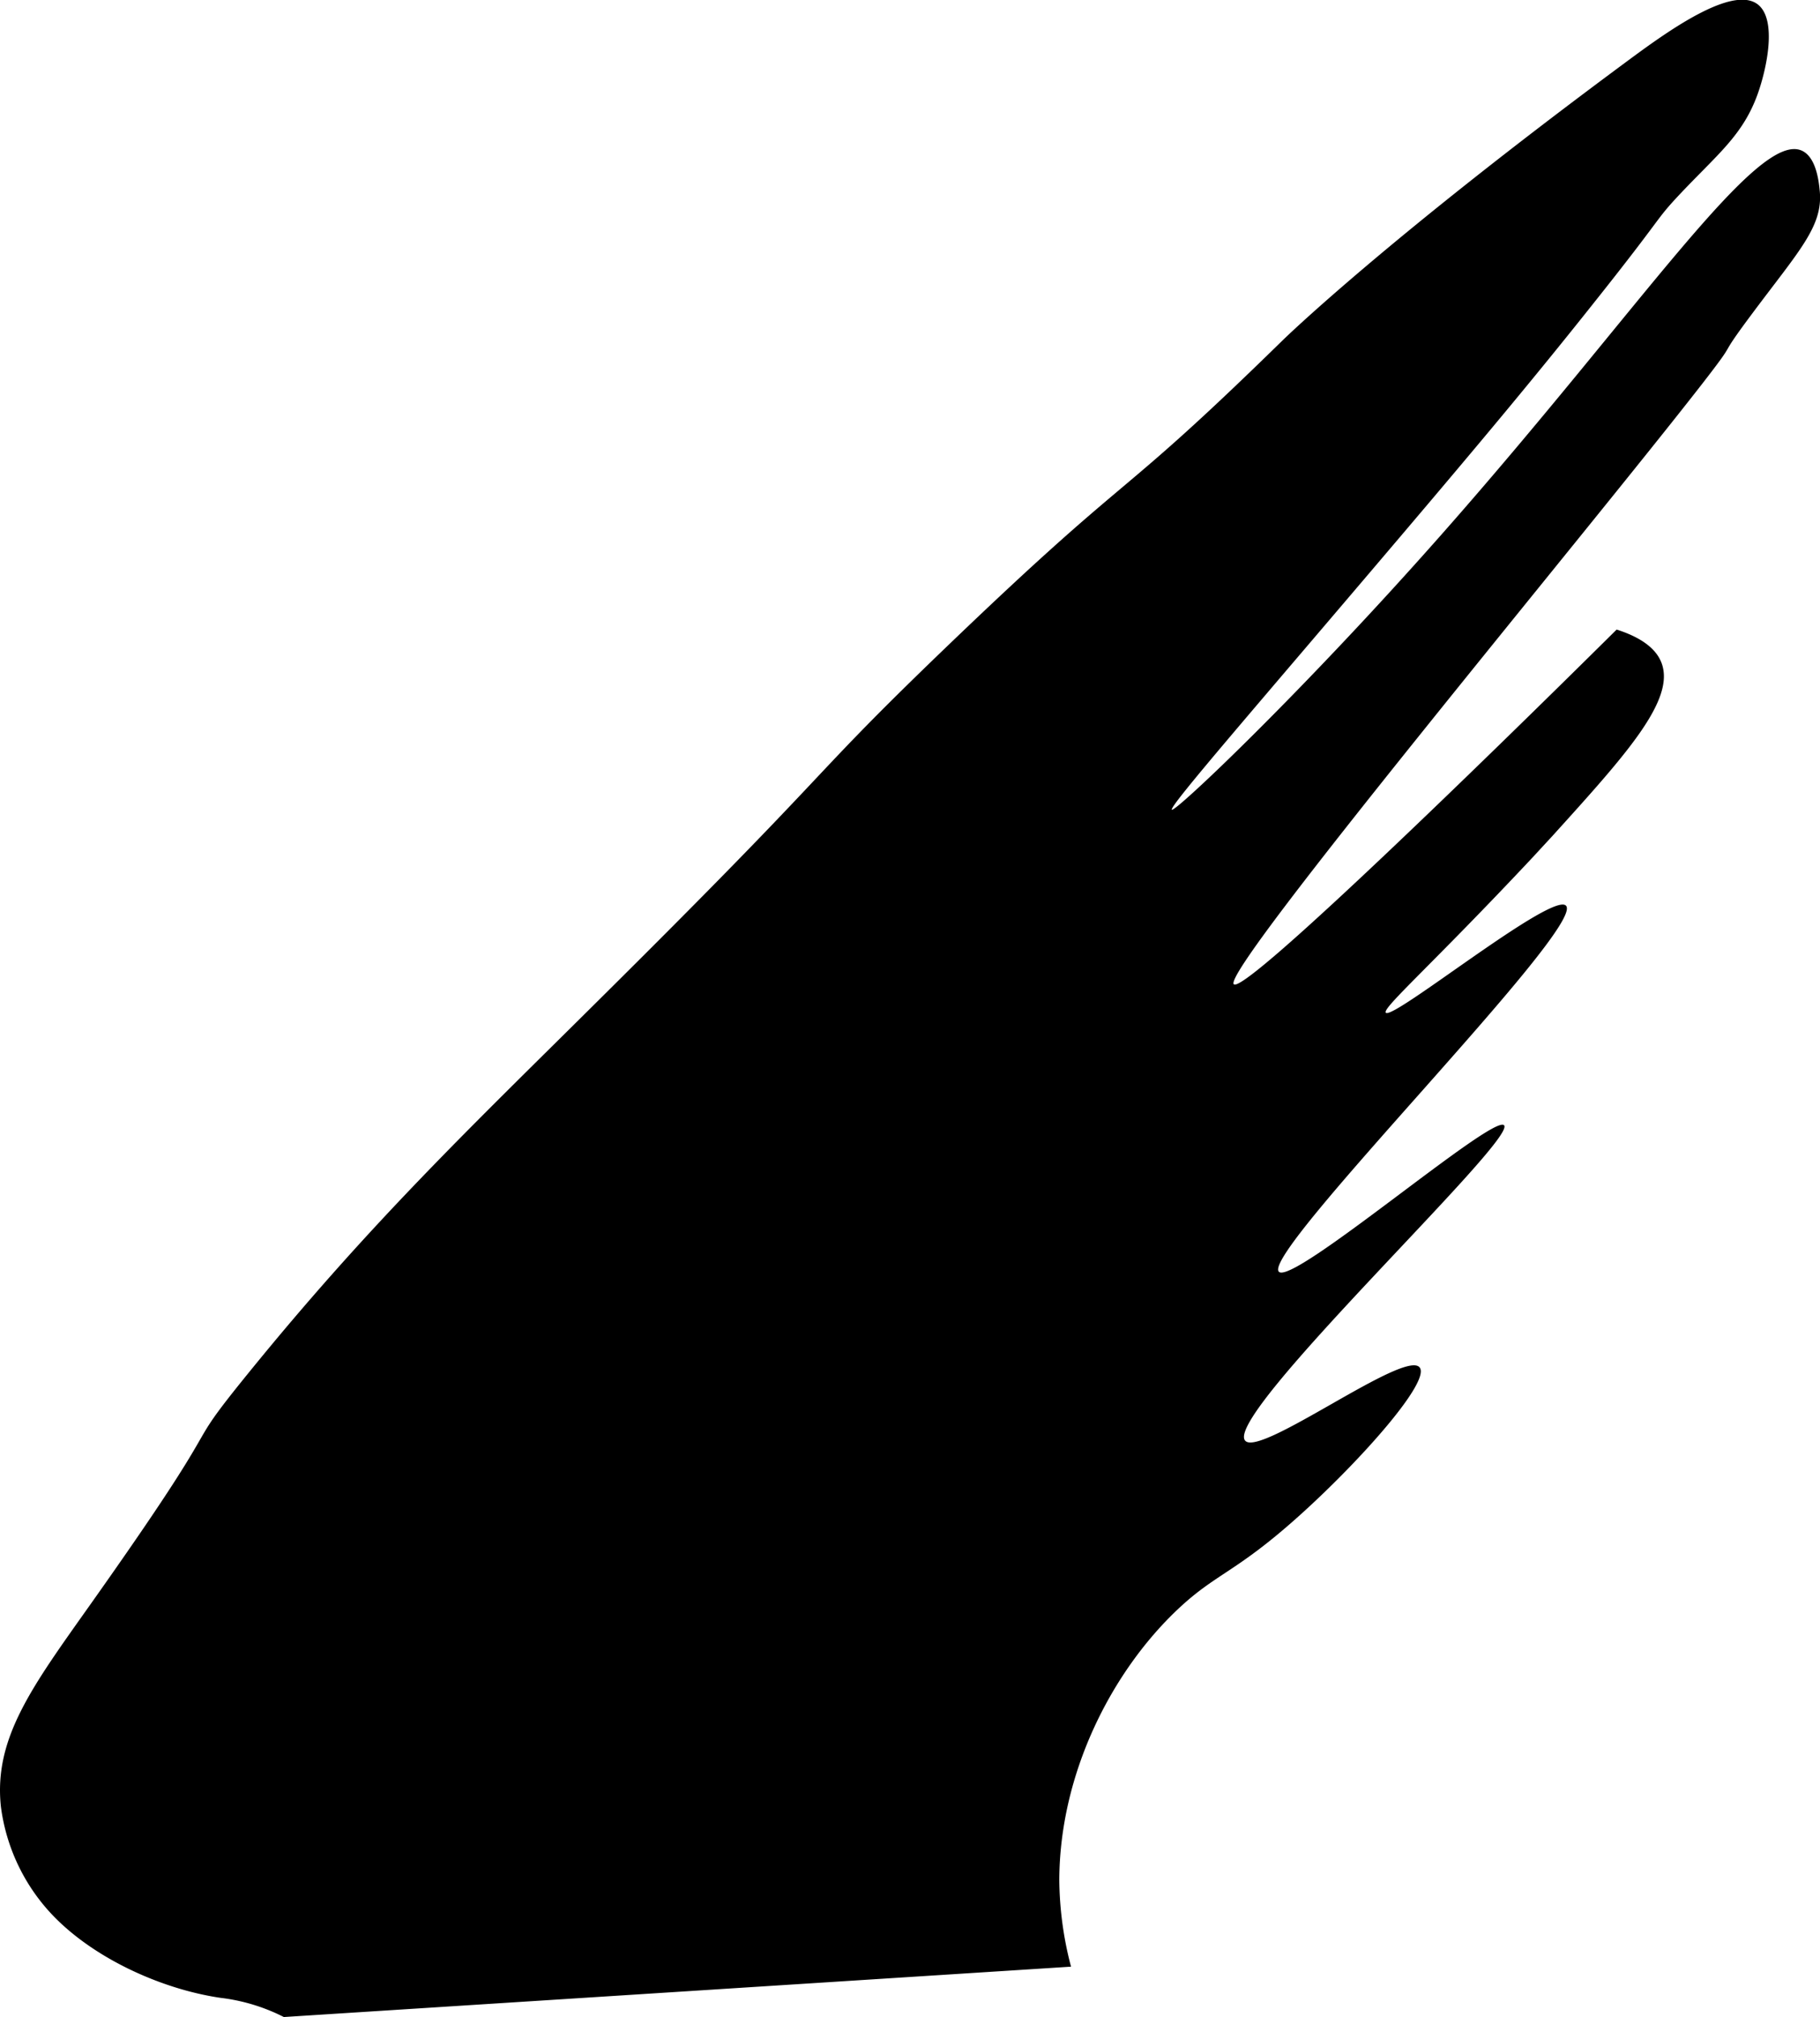 <svg xmlns="http://www.w3.org/2000/svg" viewBox="0 0 253.01 280.34"><g id="Слой_2" data-name="Слой 2"><g id="Слой_1-2" data-name="Слой 1"><path d="M39.46,280.34a26.28,26.28,0,0,0-8.82-2.67c-8.57-1.26-18.59-5.91-24.26-12.52A26.86,26.86,0,0,1,.12,251.06c-1-9.54,4.39-16.69,12.52-28.17,20.54-29,11.66-19.45,21.92-32.09,16.93-20.85,30.74-34,48.52-51.65,33.39-33.1,28.57-29.95,46.17-47,29.47-28.47,24.42-20.74,49.08-44.87,0,0,14.12-13.82,48-38.87,5.24-3.87,14.39-10.52,18-7.82,2.75,2.07,1.3,8.9,0,12.52-2.09,5.77-5.6,8.34-11,14.09-3.36,3.6-1.86,2.46-11.74,14.87C213.42,52.37,205.45,61.88,195,74.19c-20.5,24.15-32.53,37.94-32.09,38.35s18.2-16.4,37.57-38.35c27.8-31.5,43.9-56.29,50.09-53.21,2,1,2.3,4.51,2.41,5.61.45,4.9-2.91,8.29-9.46,17.08-5.22,7-1.46,2.68-6.79,9.55-16,20.6-67.07,81.83-65.21,83.58s53.21-49.29,53.22-49.3c4.39,1.4,5.76,3.33,6.26,4.69,1.88,5.16-5,12.74-15.19,24-.32.35-1,1.08-2.77,3-14.07,15-20.9,20.91-20.39,21.56.91,1.14,23.16-16.89,25.05-14.87,2.81,3-42.43,48.2-39.92,50.87,1.91,2,29.83-22,31.31-20.35,1.82,2-39,40.21-36,43.82,2,2.43,22.2-12.72,24.26-10.17,1.54,1.9-7.86,12.59-16.44,20.35-9.12,8.25-11.76,8.15-17.21,13.3-9.13,8.63-16.38,22.72-16.44,37.57a48.62,48.62,0,0,0,1.63,12.07"/></g></g></svg>